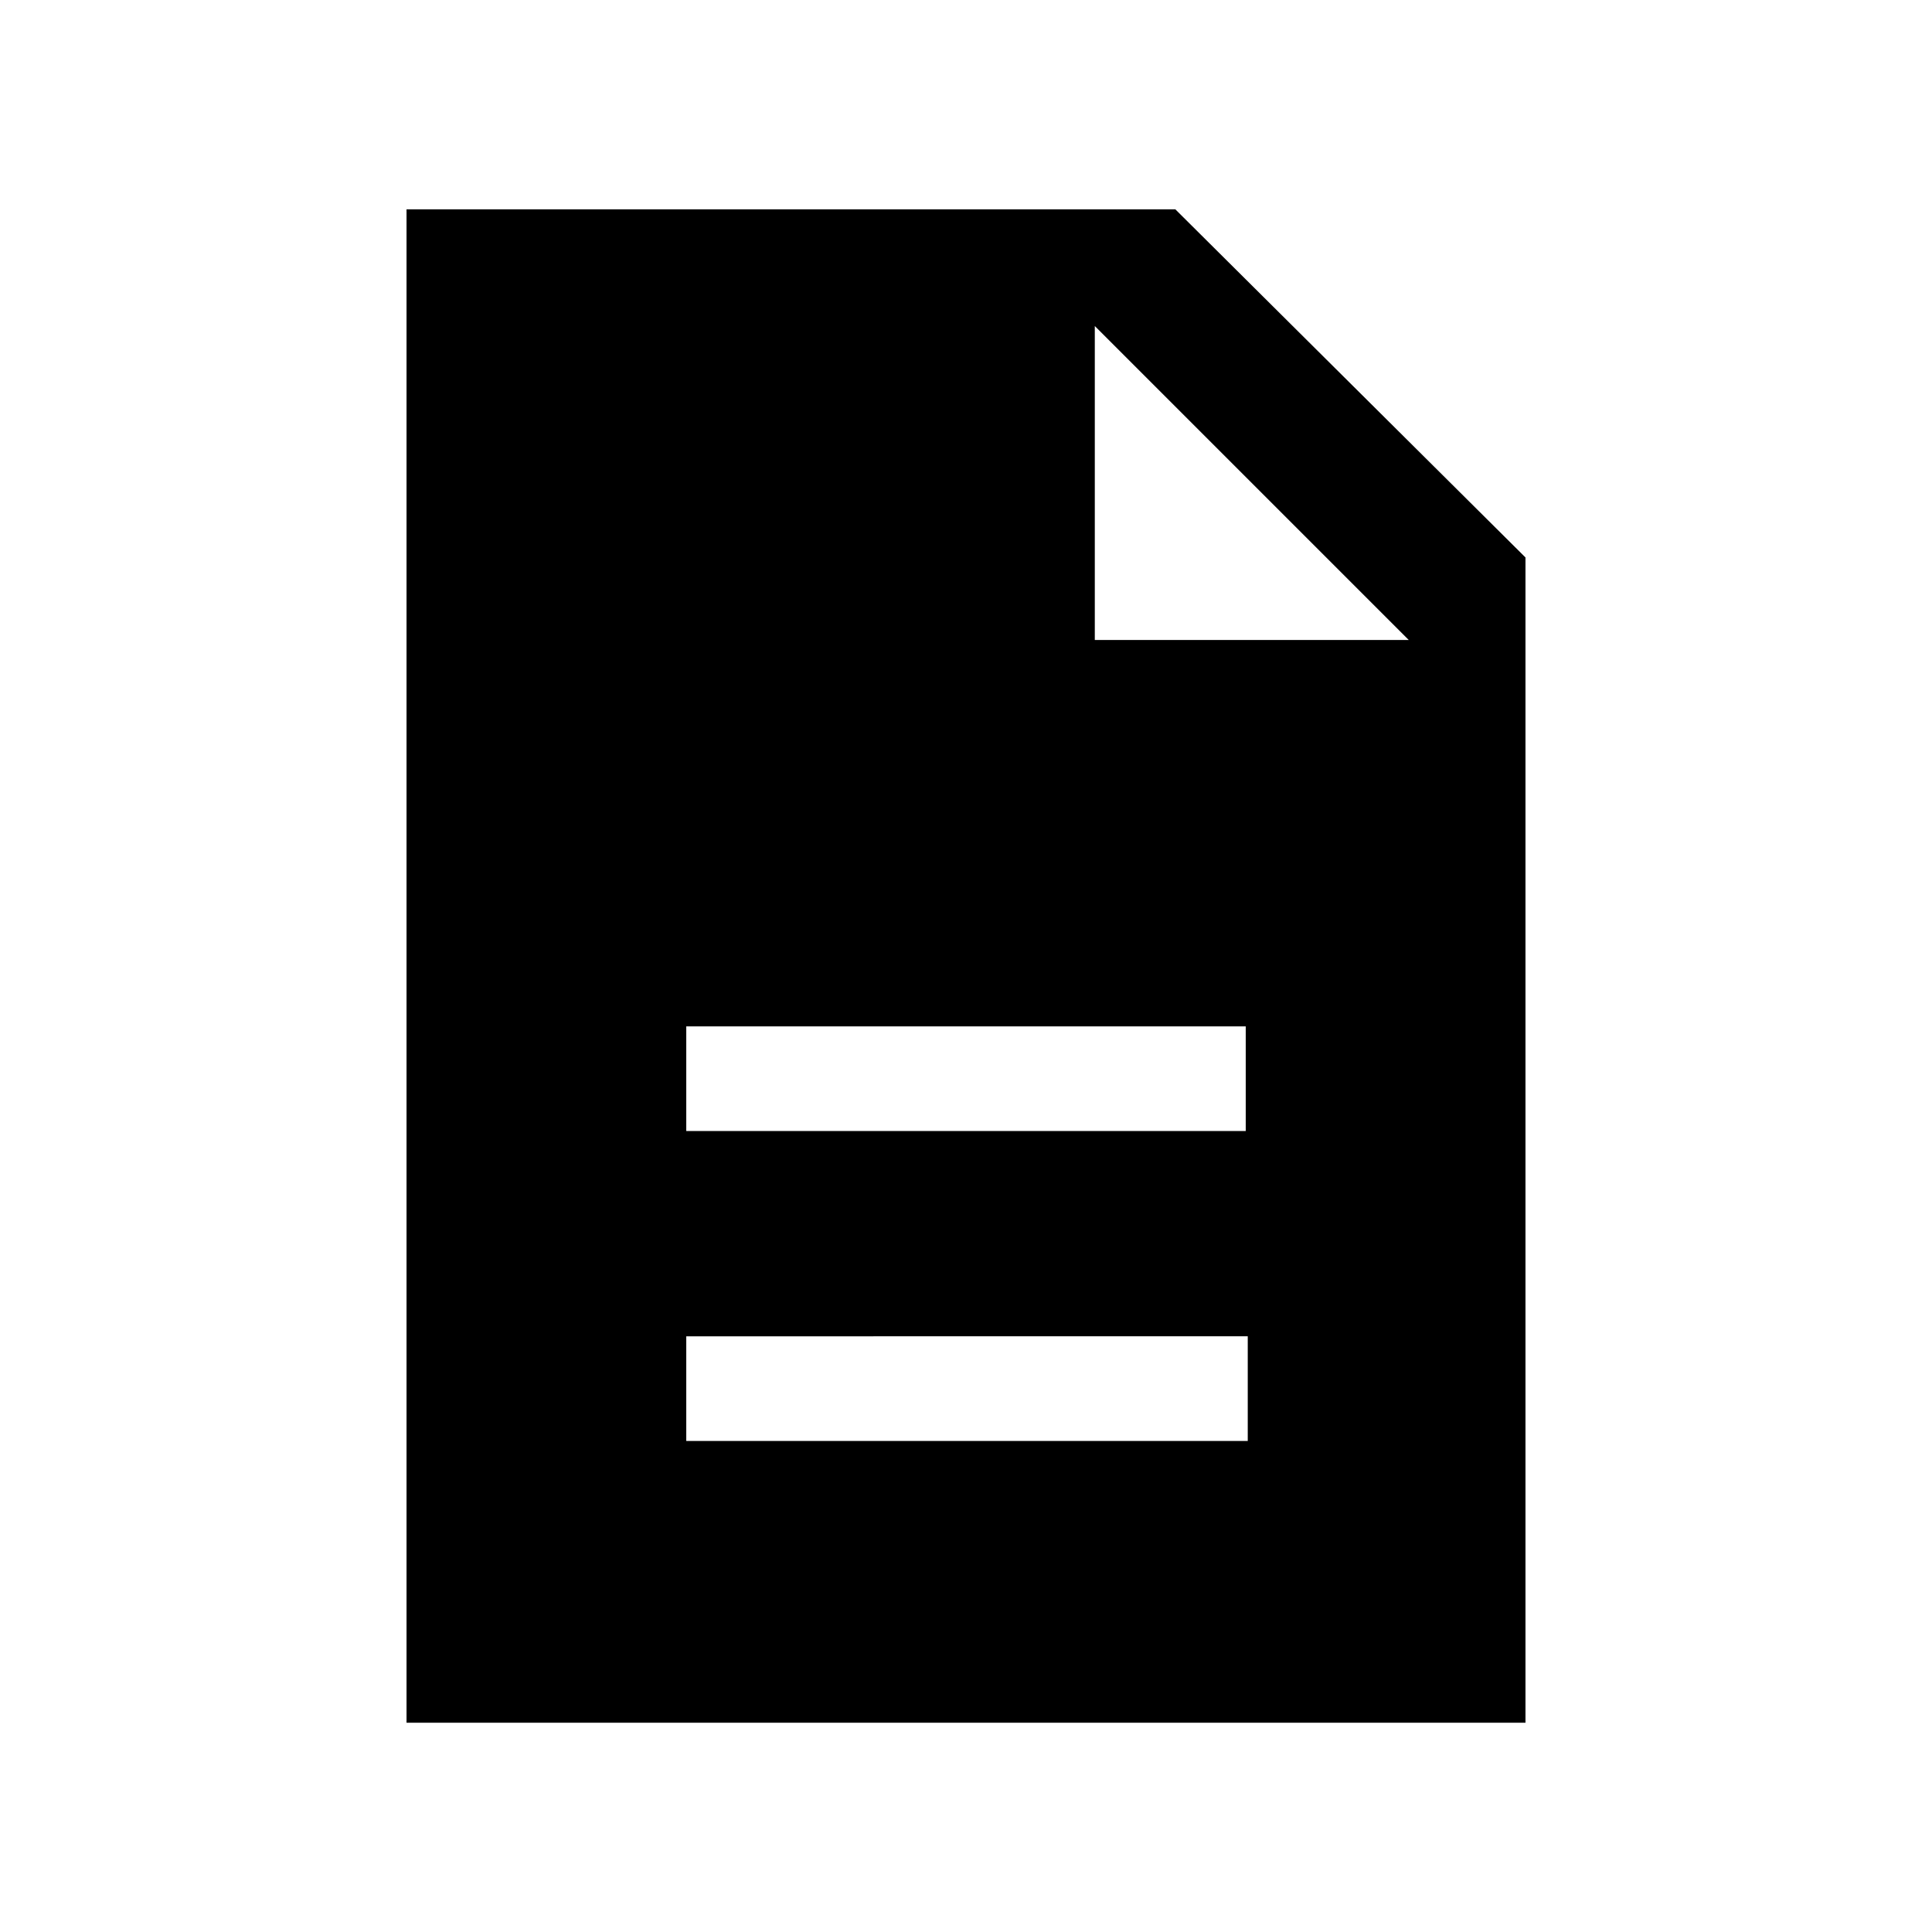 <svg xmlns="http://www.w3.org/2000/svg" height="20" viewBox="0 -960 960 960" width="20"><path d="M341-244h279v-52H341v52Zm0-154h278v-52H341v52ZM202-104v-752h382l174 173v579H202Zm342-538h156L544-798v156Z"/></svg>